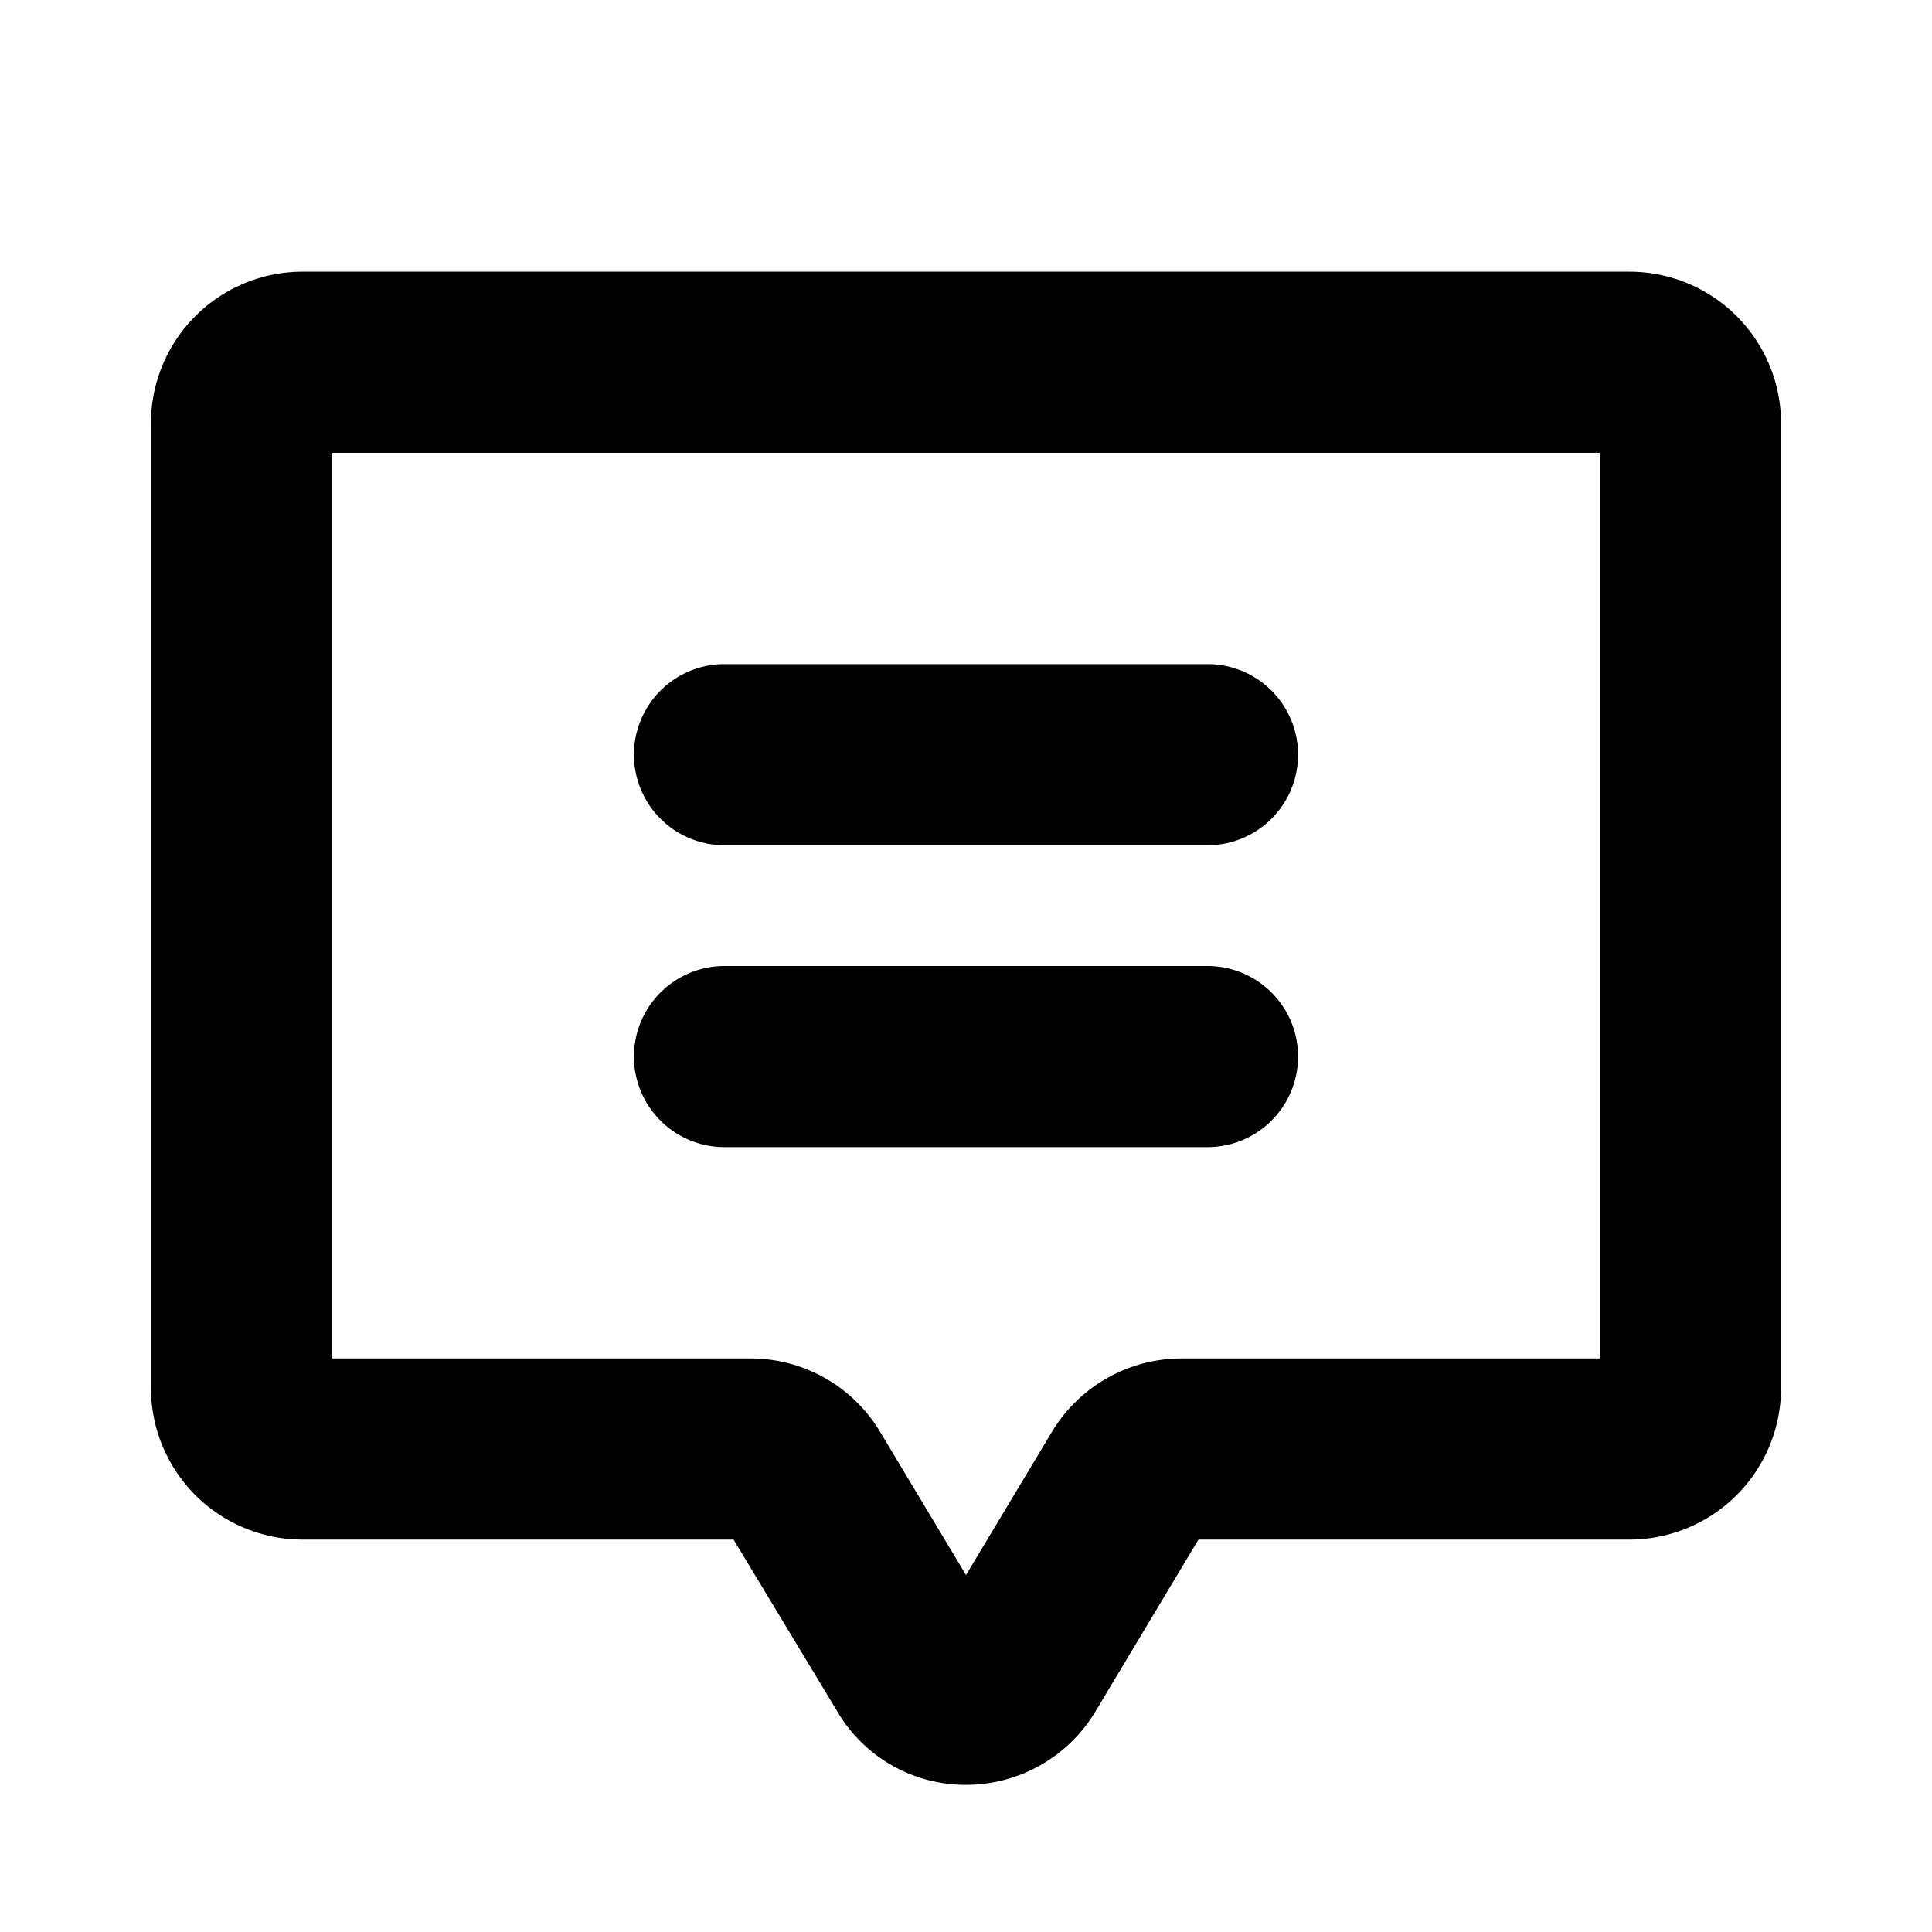 <svg xmlns="http://www.w3.org/2000/svg" viewBox="0 0 256 256" fill="currentColor"><path d="M84,100A12,12,0,0,1,96,88h64a12,12,0,0,1,0,24H96A12,12,0,0,1,84,100Zm12,52h64a12,12,0,0,0,0-24H96a12,12,0,0,0,0,24ZM236,56V184a20.1,20.1,0,0,1-20,20H158.8l-13.6,22.7a20,20,0,0,1-17.2,9.8,19.7,19.7,0,0,1-17.1-9.8L97.2,204H40a20.1,20.1,0,0,1-20-20V56A20.1,20.1,0,0,1,40,36H216A20.1,20.1,0,0,1,236,56Zm-24,4H44V180H99.5a20,20,0,0,1,17.1,9.7l11.4,19,11.4-19h0a20.1,20.1,0,0,1,17.1-9.7H212Z"/></svg>
